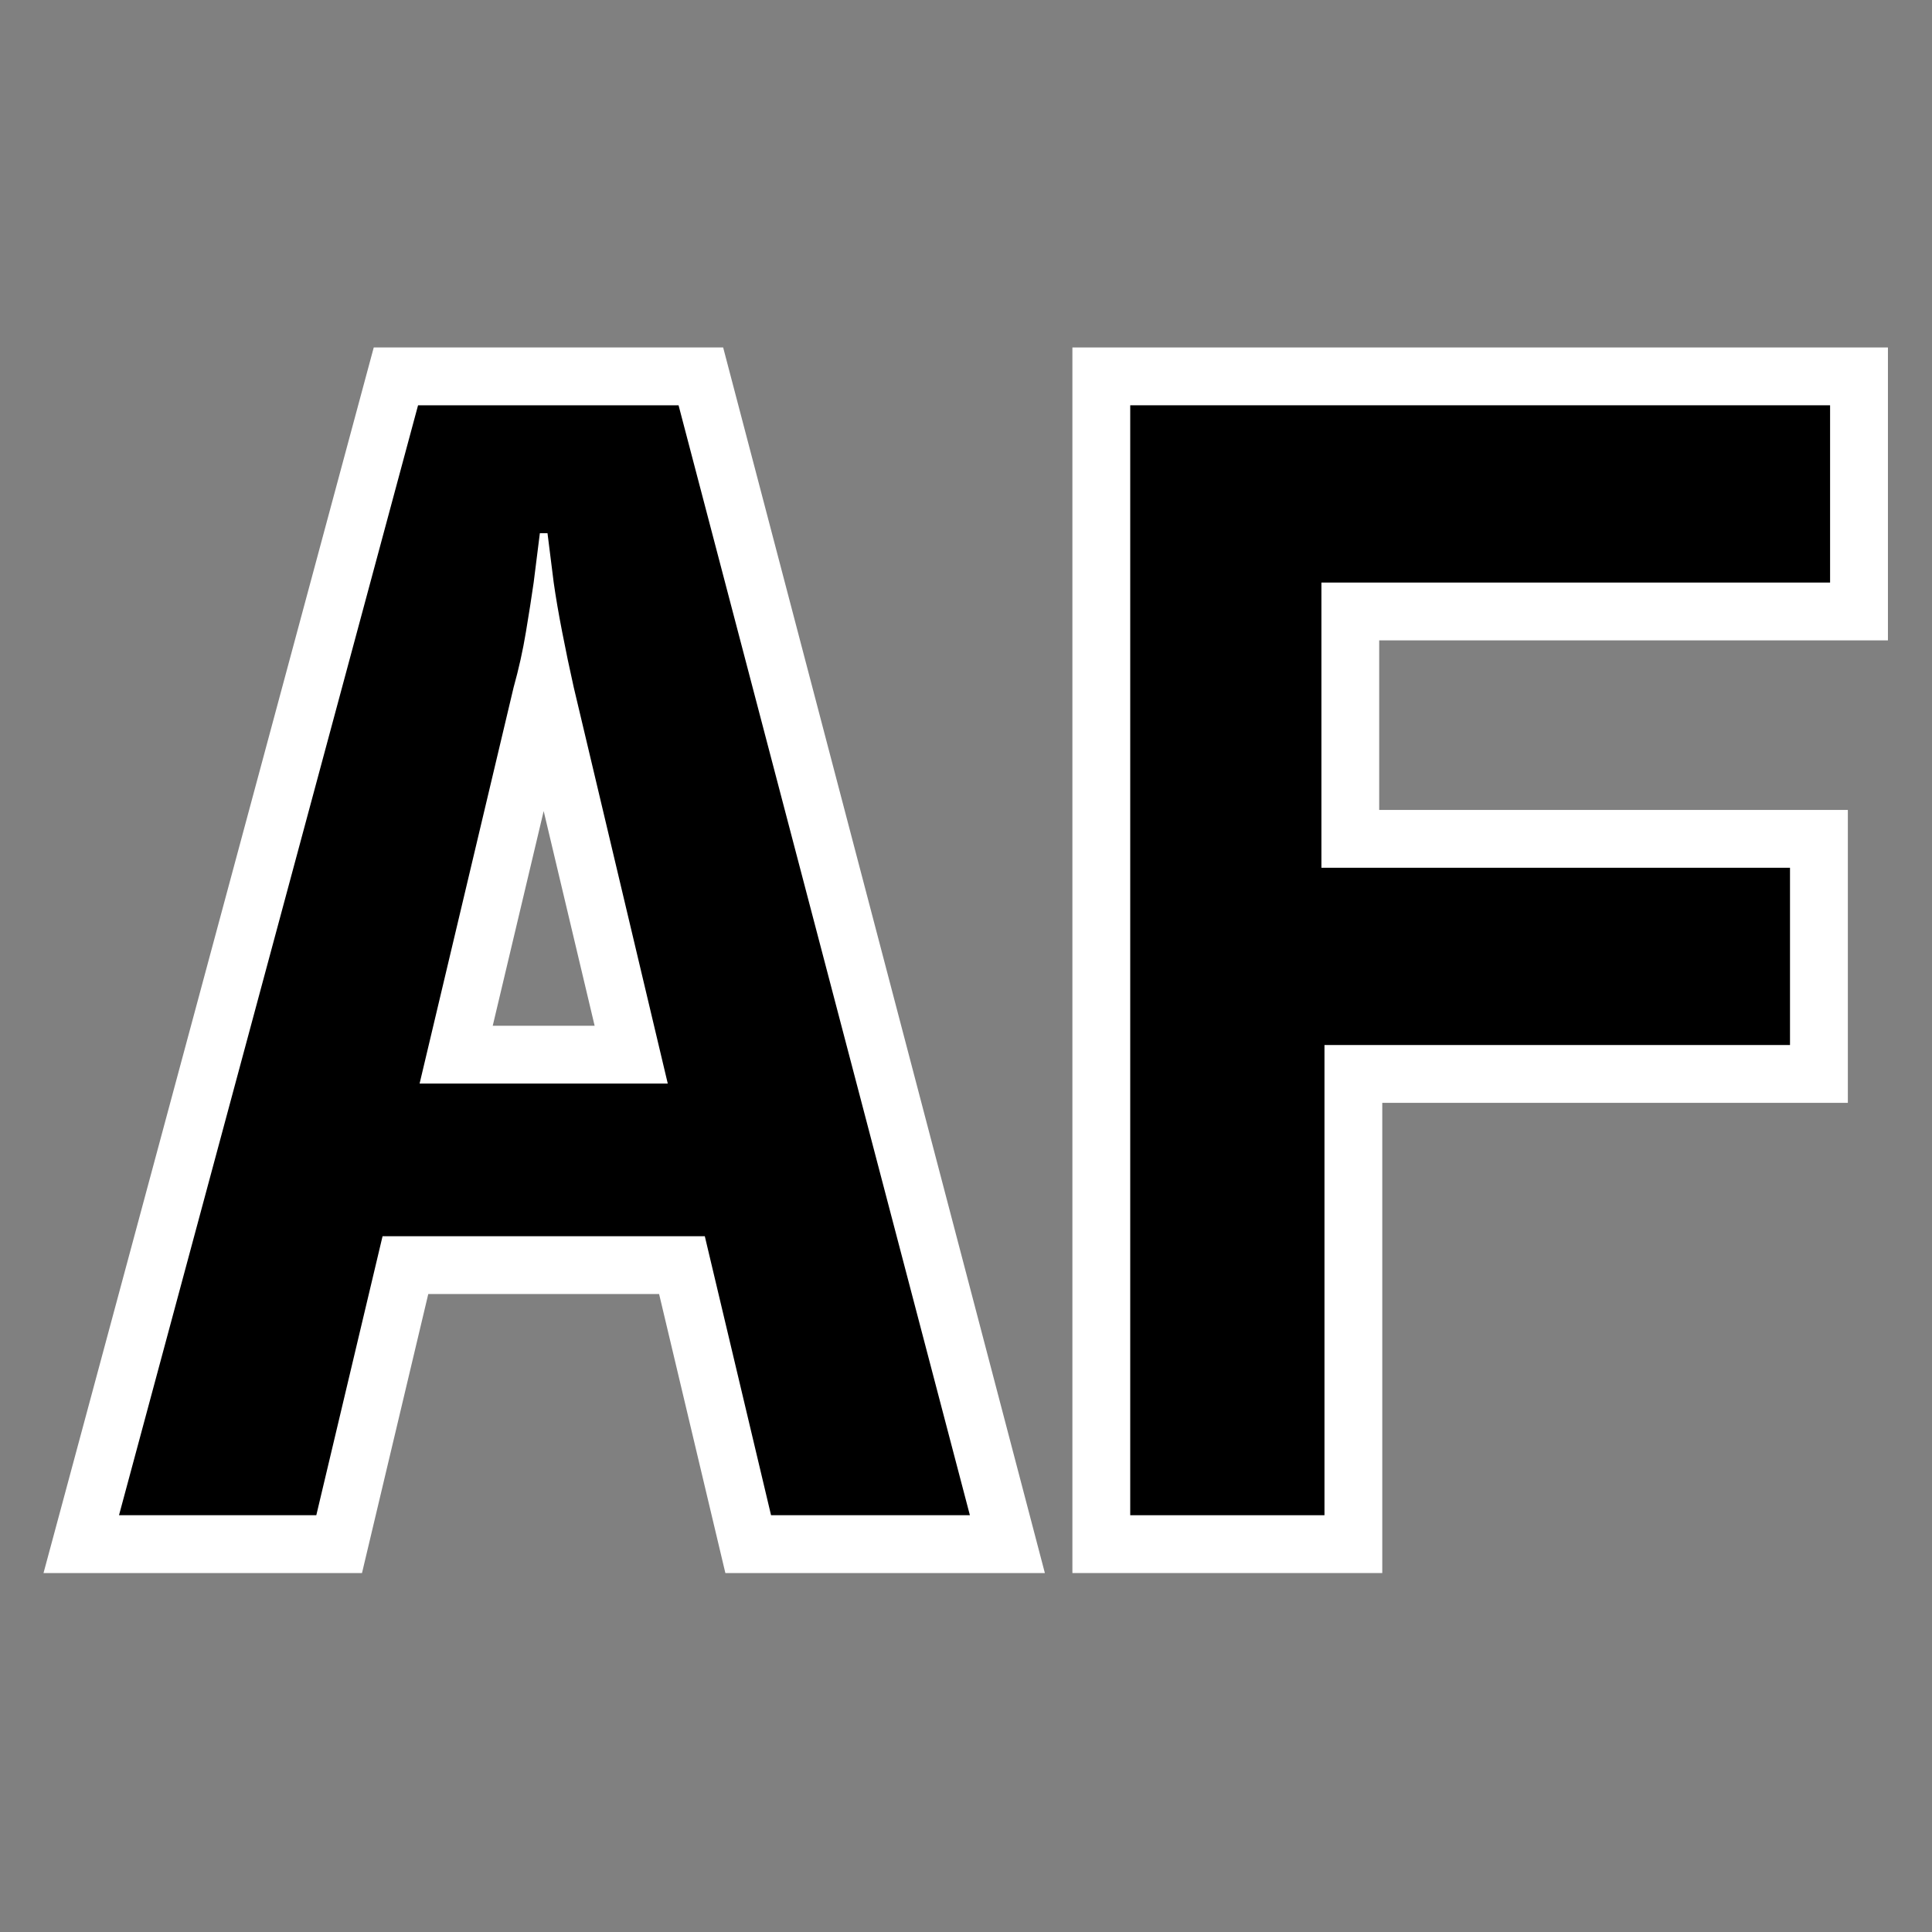 <svg xmlns="http://www.w3.org/2000/svg" xmlns:xlink="http://www.w3.org/1999/xlink" width="500" zoomAndPan="magnify" viewBox="0 0 375 375" height="500" preserveAspectRatio="xMidYMid meet" version="1.2"><rect x="0" y="0" width="375" height="375" fill="#808080" stroke="none"/><defs/><g id="545b909d94"><g style="fill:#ffffff;fill-opacity:1;"><g transform="translate(15.911, 294.104)"><path style="stroke:none" d="M -3.652 -2.918 L 56.633 -226.66 L 124.453 -226.66 L 186.898 11.223 L 124.883 11.223 L 109.969 -51.566 L 120.887 -54.16 L 120.887 -42.938 L 58.348 -42.938 L 58.348 -54.16 L 69.266 -51.566 L 54.352 11.223 L -7.465 11.223 Z M 18.016 2.918 L 7.18 0 L 7.18 -11.223 L 45.48 -11.223 L 45.48 0 L 34.562 -2.594 L 49.48 -65.379 L 129.754 -65.379 L 144.668 -2.594 L 133.754 0 L 133.754 -11.223 L 172.352 -11.223 L 172.352 0 L 161.496 2.848 L 104.945 -212.59 L 115.797 -215.441 L 115.797 -204.219 L 65.23 -204.219 L 65.23 -215.441 L 76.066 -212.52 Z M 65.531 -95.004 L 113.703 -95.004 L 113.703 -83.781 L 102.785 -81.191 L 84.535 -158.09 C 83.691 -161.883 82.91 -165.625 82.191 -169.312 C 81.457 -173.086 80.879 -176.465 80.453 -179.441 L 79.23 -189.211 L 90.363 -190.605 L 90.363 -179.383 L 88.867 -179.383 L 88.867 -190.605 L 100.004 -189.211 L 98.809 -179.637 C 98.379 -176.629 97.859 -173.285 97.246 -169.609 C 96.582 -165.629 95.699 -161.652 94.594 -157.68 L 83.781 -160.684 L 94.699 -158.09 L 76.449 -81.191 L 65.531 -83.781 Z M 51.332 -72.562 L 72.914 -163.48 L 72.969 -163.684 C 73.863 -166.895 74.574 -170.098 75.105 -173.301 C 75.691 -176.805 76.168 -179.844 76.539 -182.422 L 78.961 -201.824 L 100.27 -201.824 L 102.672 -182.617 C 103.043 -180.008 103.559 -177.004 104.223 -173.598 C 104.902 -170.102 105.617 -166.66 106.371 -163.273 L 127.902 -72.562 Z M 51.332 -72.562 "/></g></g><g style="fill:#ffffff;fill-opacity:1;"><g transform="translate(195.438, 294.104)"><path style="stroke:none" d="M 23.938 -226.66 L 171.008 -226.66 L 171.008 -169.809 L 61.043 -169.809 L 61.043 -181.027 L 72.262 -181.027 L 72.262 -125.672 L 61.043 -125.672 L 61.043 -136.895 L 163.227 -136.895 L 163.227 -80.043 L 61.641 -80.043 L 61.641 -91.262 L 72.859 -91.262 L 72.859 11.223 L 12.715 11.223 L 12.715 -226.66 Z M 23.938 -204.219 L 23.938 -215.441 L 35.16 -215.441 L 35.16 0 L 23.938 0 L 23.938 -11.223 L 61.641 -11.223 L 61.641 0 L 50.418 0 L 50.418 -102.484 L 152.004 -102.484 L 152.004 -91.262 L 140.781 -91.262 L 140.781 -125.672 L 152.004 -125.672 L 152.004 -114.453 L 49.82 -114.453 L 49.82 -192.25 L 159.785 -192.25 L 159.785 -181.027 L 148.562 -181.027 L 148.562 -215.441 L 159.785 -215.441 L 159.785 -204.219 Z M 23.938 -204.219 "/></g></g><g style="fill:#000000;fill-opacity:1;"><g transform="translate(15.911, 294.104)"><path style="stroke:none" d="M 7.188 0 L 65.234 -215.438 L 115.797 -215.438 L 172.344 0 L 133.75 0 L 120.891 -54.156 L 58.344 -54.156 L 45.484 0 Z M 65.531 -83.781 L 113.703 -83.781 L 95.453 -160.688 C 94.648 -164.27 93.898 -167.859 93.203 -171.453 C 92.504 -175.047 91.957 -178.238 91.562 -181.031 C 91.164 -184.219 90.766 -187.41 90.359 -190.609 L 88.875 -190.609 C 88.469 -187.41 88.066 -184.219 87.672 -181.031 C 87.273 -178.238 86.773 -175.047 86.172 -171.453 C 85.578 -167.859 84.781 -164.27 83.781 -160.688 Z M 65.531 -83.781 "/></g></g><g style="fill:#000000;fill-opacity:1;"><g transform="translate(195.438, 294.104)"><path style="stroke:none" d="M 23.938 -215.438 L 159.781 -215.438 L 159.781 -181.031 L 61.047 -181.031 L 61.047 -125.672 L 152 -125.672 L 152 -91.266 L 61.641 -91.266 L 61.641 0 L 23.938 0 Z M 23.938 -215.438 "/></g></g></g></svg>